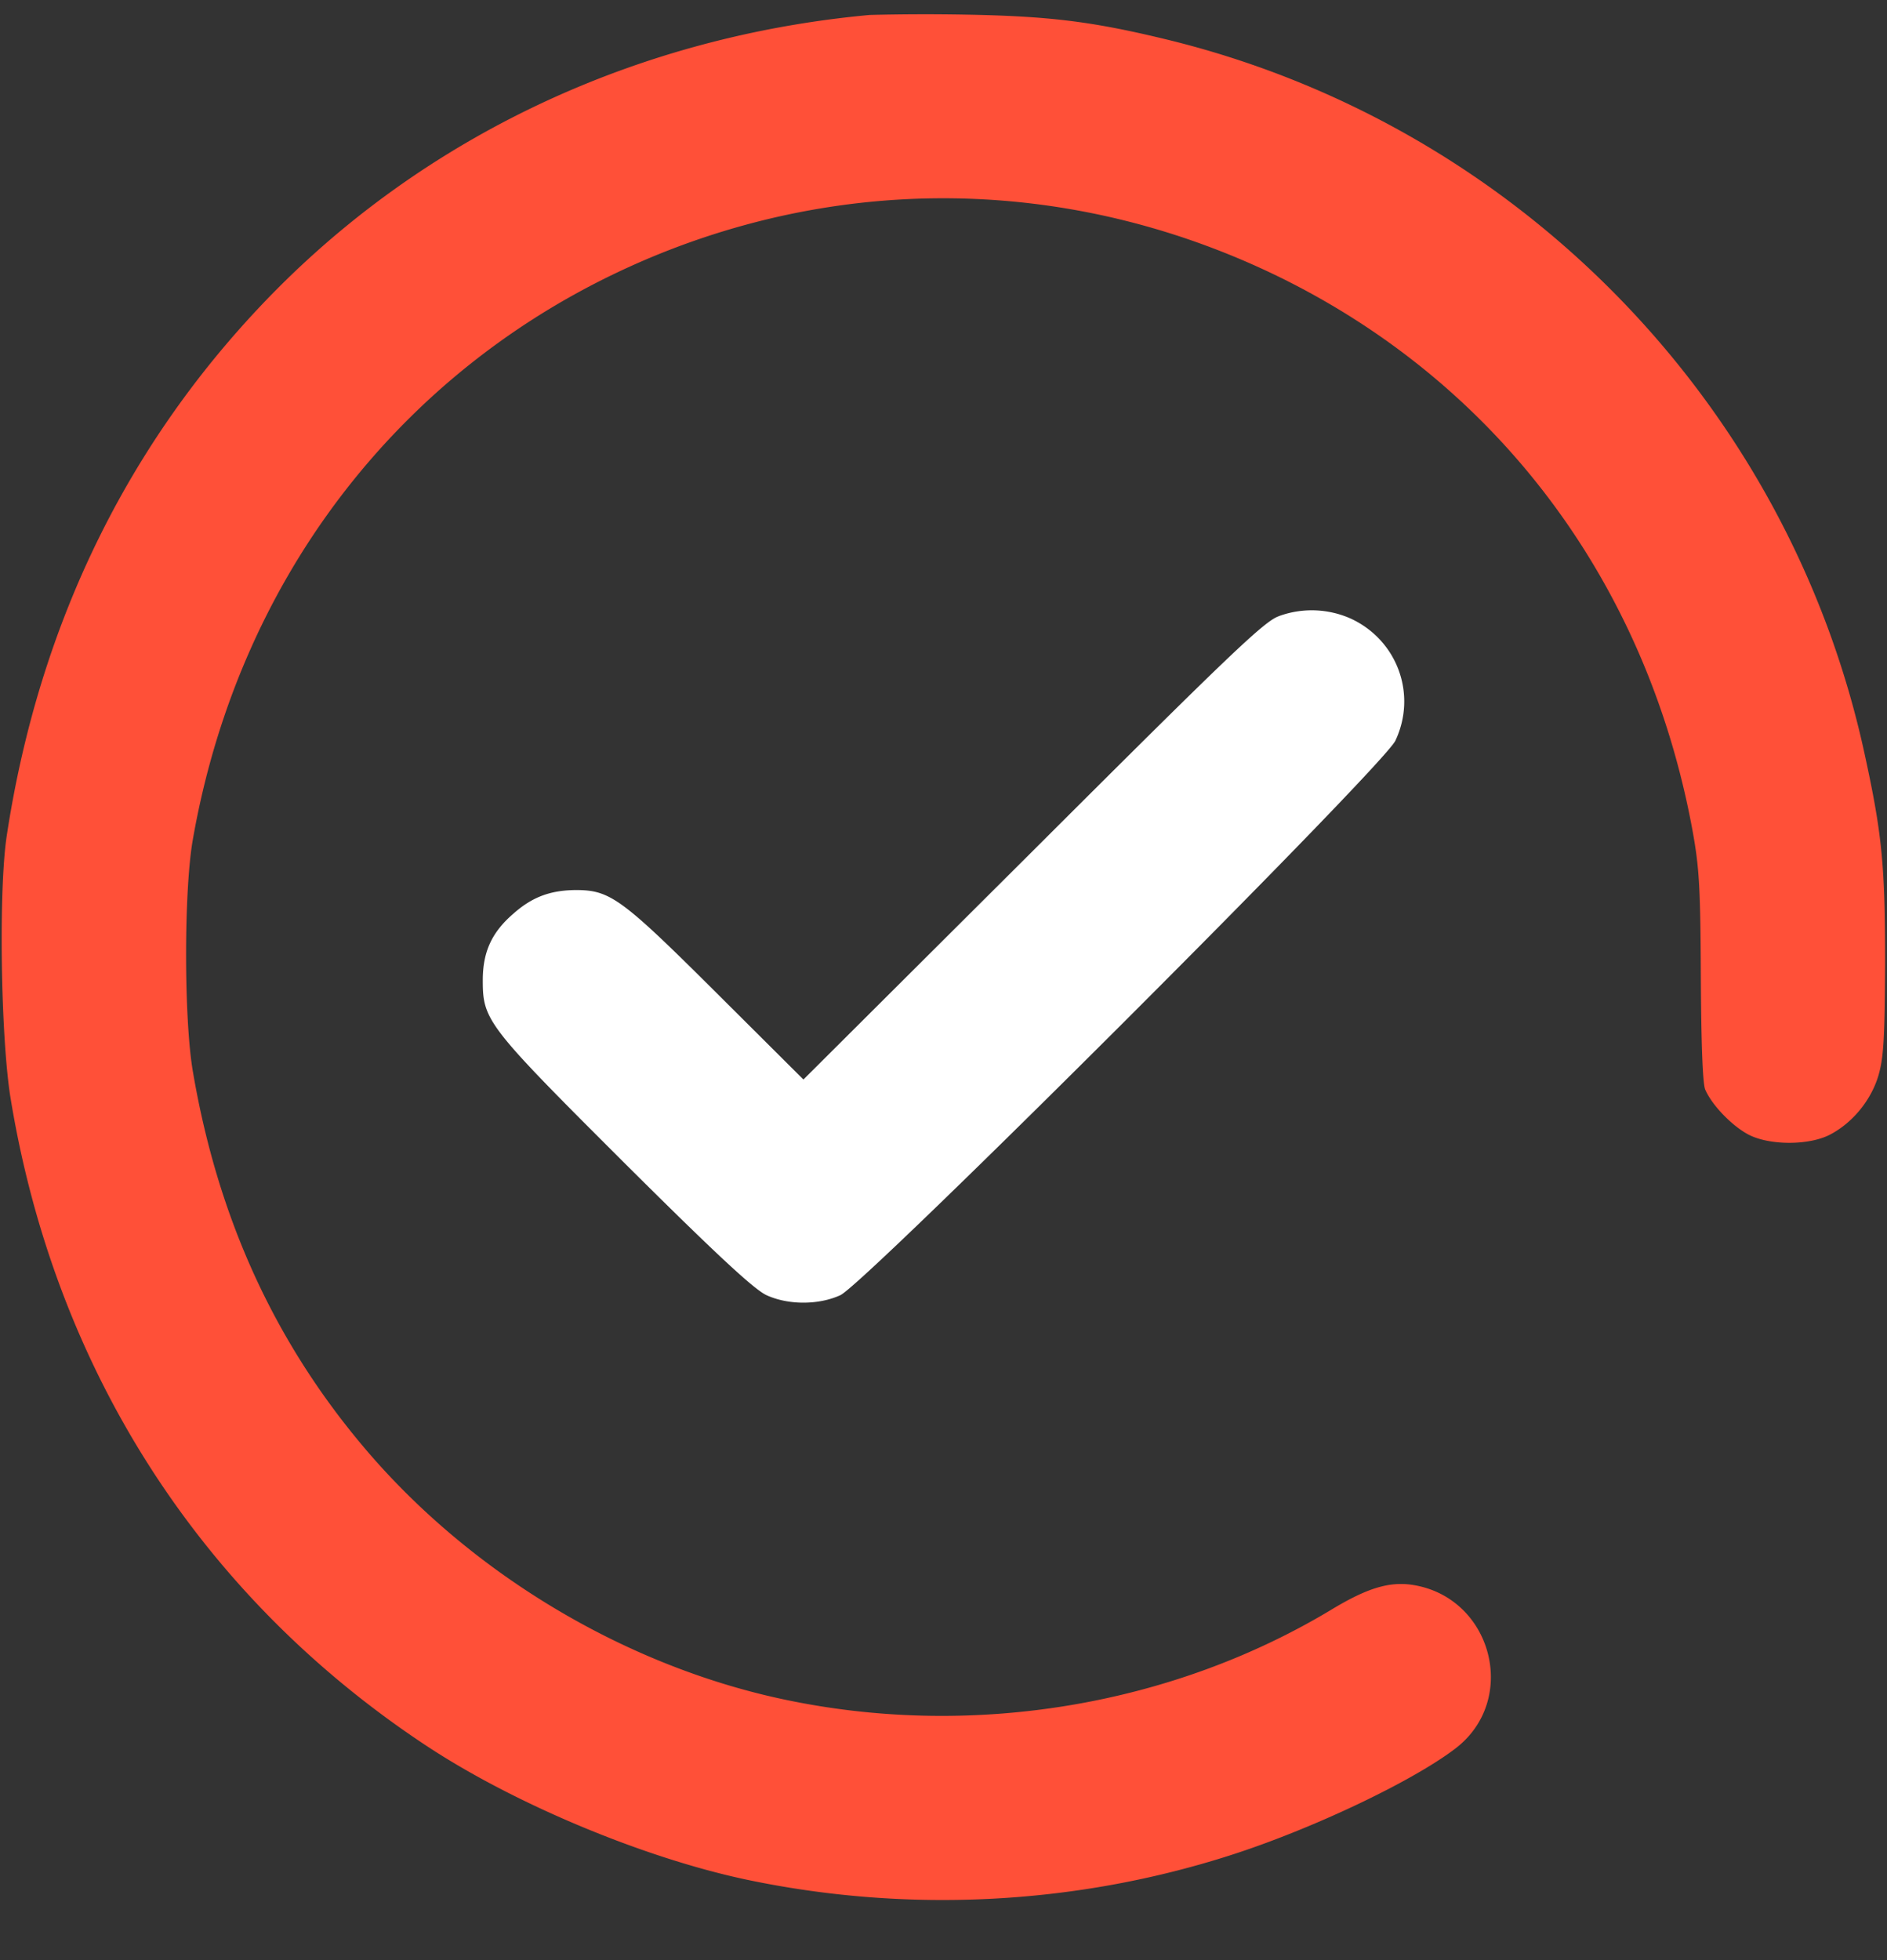 <svg xmlns="http://www.w3.org/2000/svg" width="26" height="27" fill="none"><rect width="100%" height="100%" fill="#333333" stroke="none"/><g clip-path="url(#a)"><path fill="#FF5038" d="M11.984.206C8.841.495 5.982 1.816 3.84 3.958 1.808 5.995.54 8.554.091 11.525c-.111.756-.08 2.742.051 3.58.61 3.758 2.626 6.896 5.749 8.953 1.213.797 2.98 1.533 4.392 1.833 2.22.467 4.53.35 6.668-.335 1.112-.356 2.488-1.006 3.092-1.463.9-.675.513-2.113-.604-2.265-.31-.04-.61.051-1.097.346-2.178 1.31-4.895 1.772-7.45 1.254-2.244-.452-4.422-1.752-5.905-3.524C3.768 18.45 3 16.76 2.66 14.774c-.127-.715-.127-2.493-.005-3.198.655-3.763 3.072-6.765 6.55-8.126 2.733-1.066 5.719-.944 8.39.35 3.031 1.474 5.093 4.216 5.723 7.628.096.523.111.792.117 2.026.005.92.025 1.468.06 1.554.092.214.366.498.595.62.29.152.838.152 1.127 0 .31-.163.564-.473.665-.813.071-.243.087-.508.092-1.538 0-1.346-.04-1.778-.28-2.88-1.05-4.86-4.829-8.709-9.673-9.866-1-.24-1.59-.31-2.743-.33a30.544 30.544 0 0 0-1.295.005Z"/><path fill="#fff" d="M17.621 8.488c-.198.066-.675.523-3.387 3.23L11.07 14.87l-1.203-1.198c-1.295-1.29-1.458-1.407-1.915-1.412-.36 0-.614.091-.878.325-.3.259-.422.528-.422.919 0 .553.061.63 1.96 2.524 1.27 1.264 1.783 1.737 1.95 1.813.3.137.716.137 1.016 0 .34-.153 7.475-7.277 7.648-7.638.3-.635.03-1.381-.61-1.68a1.32 1.32 0 0 0-.995-.036Z"/></g><defs><clipPath id="a"><path fill="#fff" d="M0 .175h26v26H0z"/></clipPath></defs></svg>